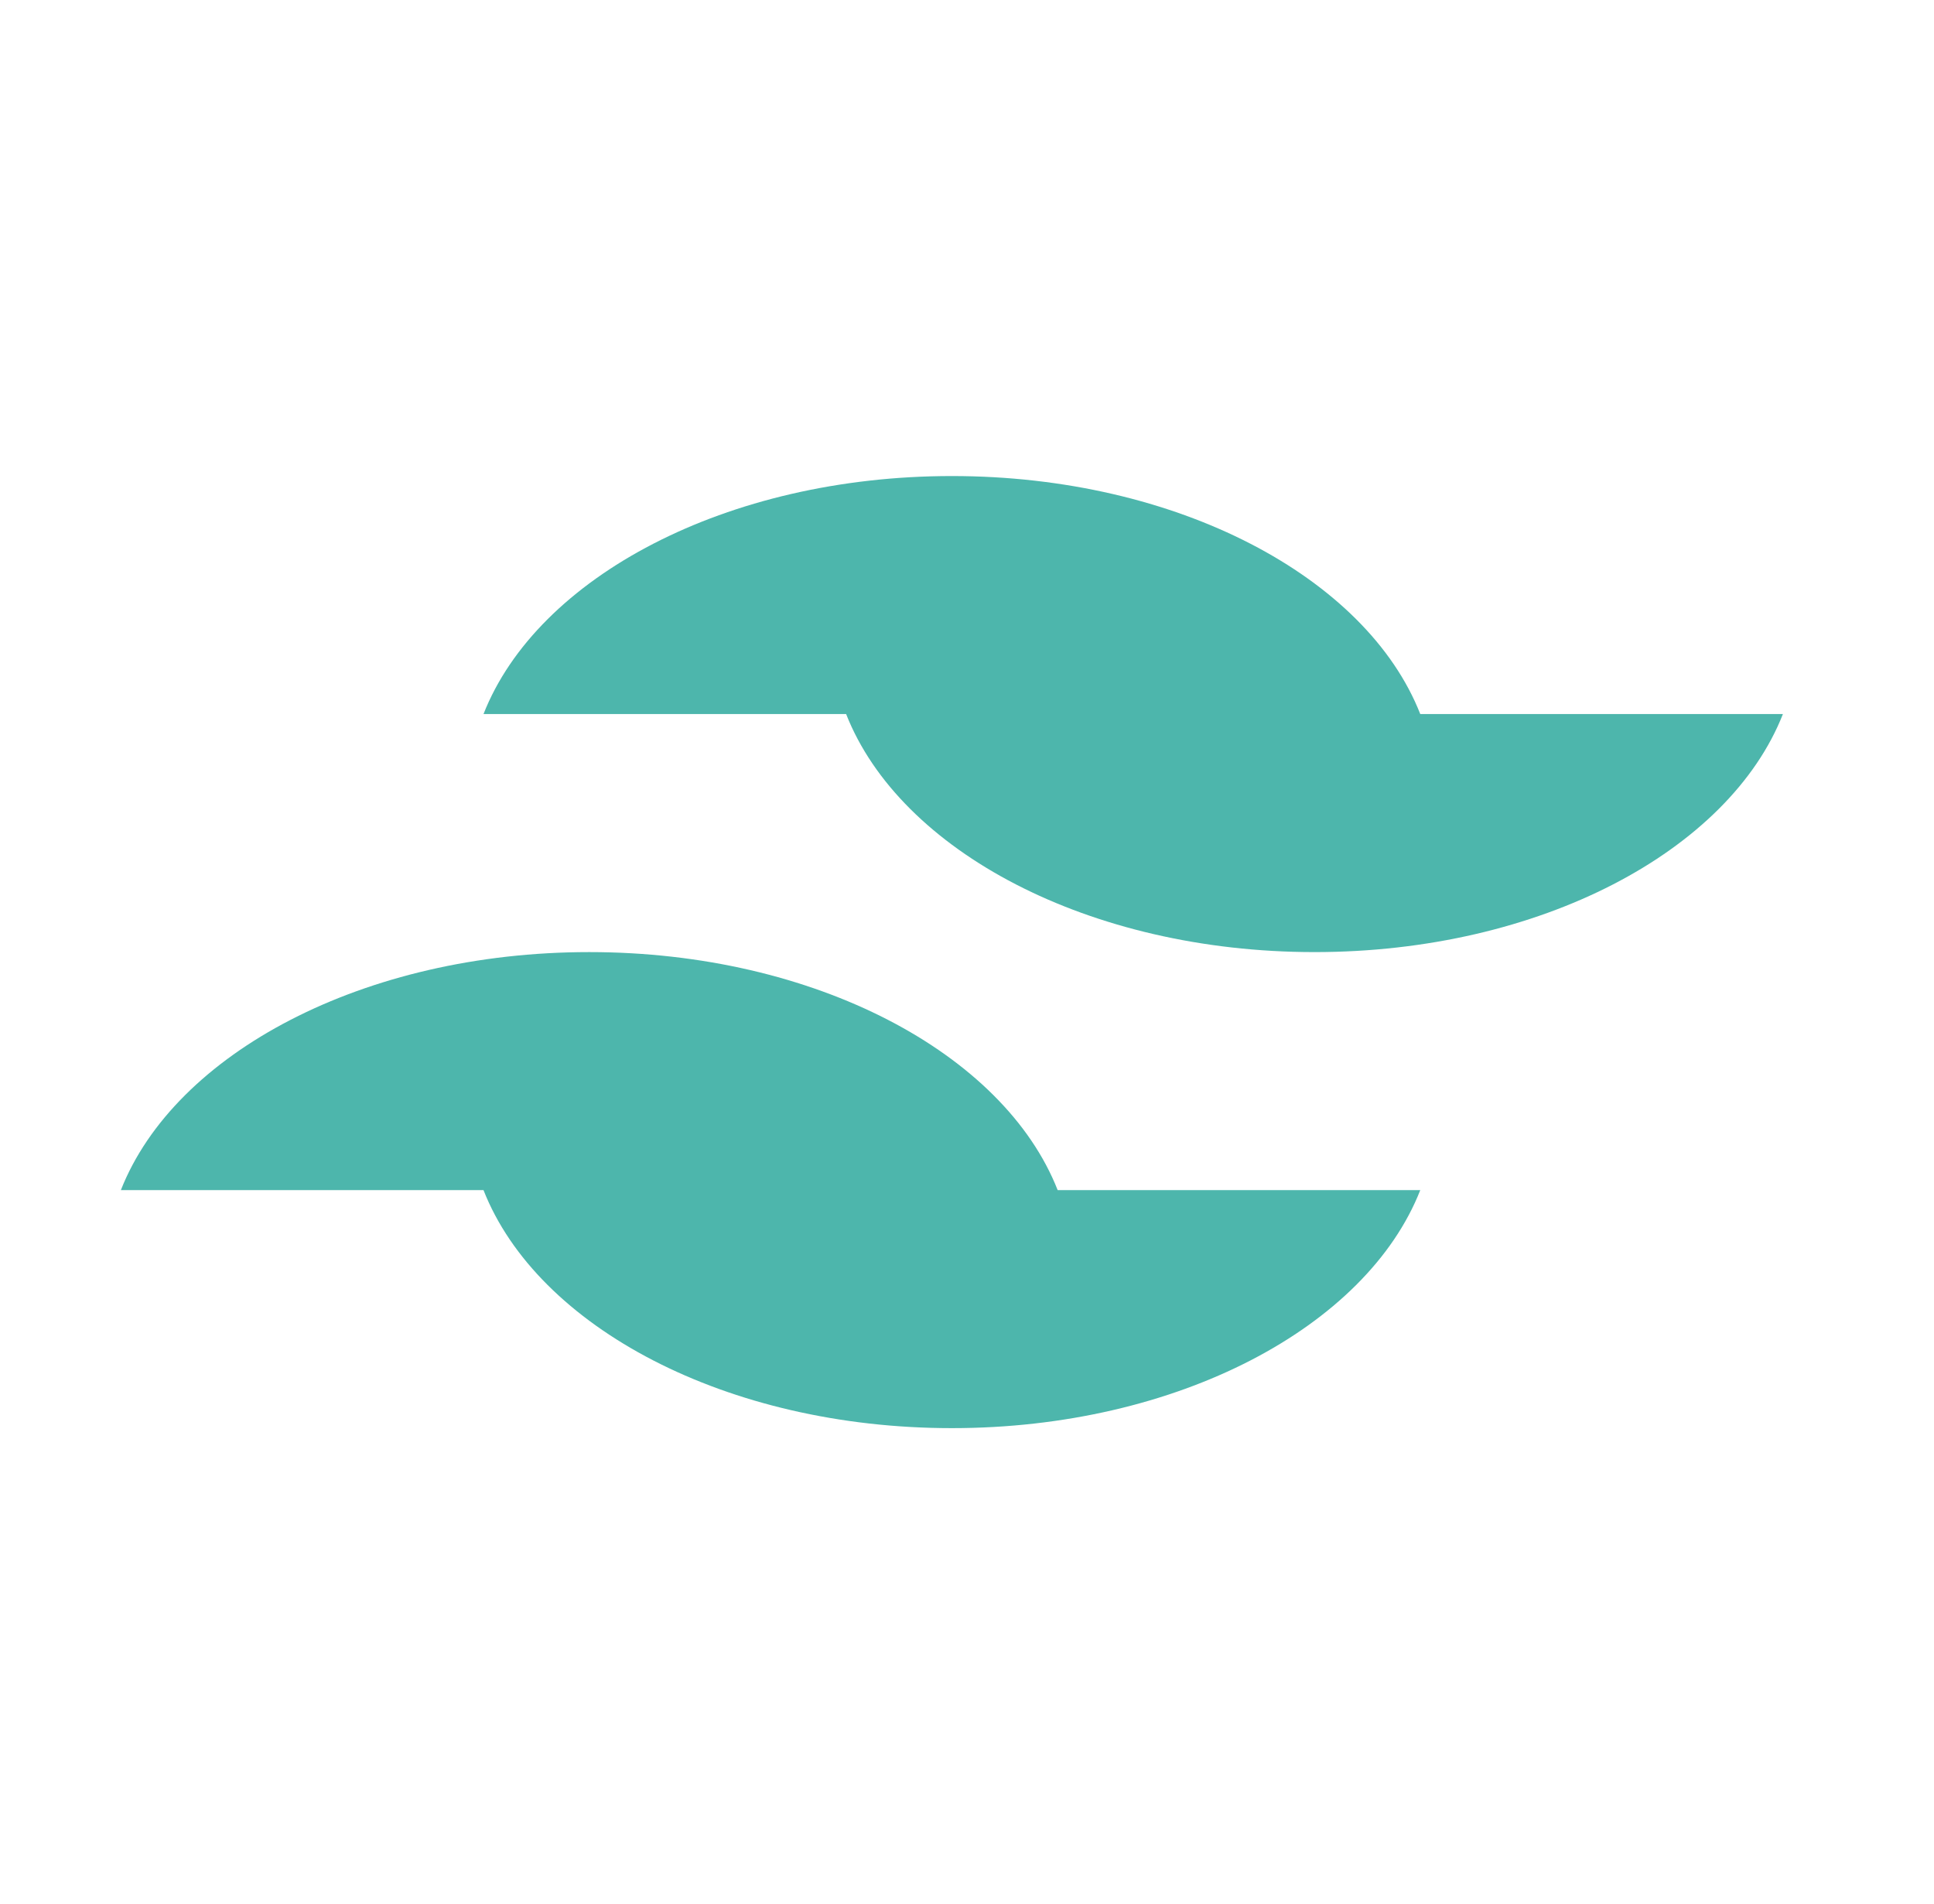 <svg width="129" height="127" viewBox="0 0 129 127" fill="none" xmlns="http://www.w3.org/2000/svg">
<path d="M94.734 47.625H32.25C35.838 38.497 48.456 31.75 63.492 31.75C78.529 31.75 91.147 38.497 94.734 47.625ZM56.438 47.625H118.922C115.334 56.753 102.716 63.5 87.68 63.5C72.643 63.5 60.025 56.753 56.438 47.625ZM70.547 79.375H8.062C11.65 70.247 24.268 63.5 39.305 63.5C54.341 63.5 66.959 70.247 70.547 79.375ZM32.25 79.375H94.734C91.147 88.503 78.529 95.25 63.492 95.25C48.456 95.25 35.838 88.503 32.25 79.375Z" fill="#4DB6AC"/>
</svg>
